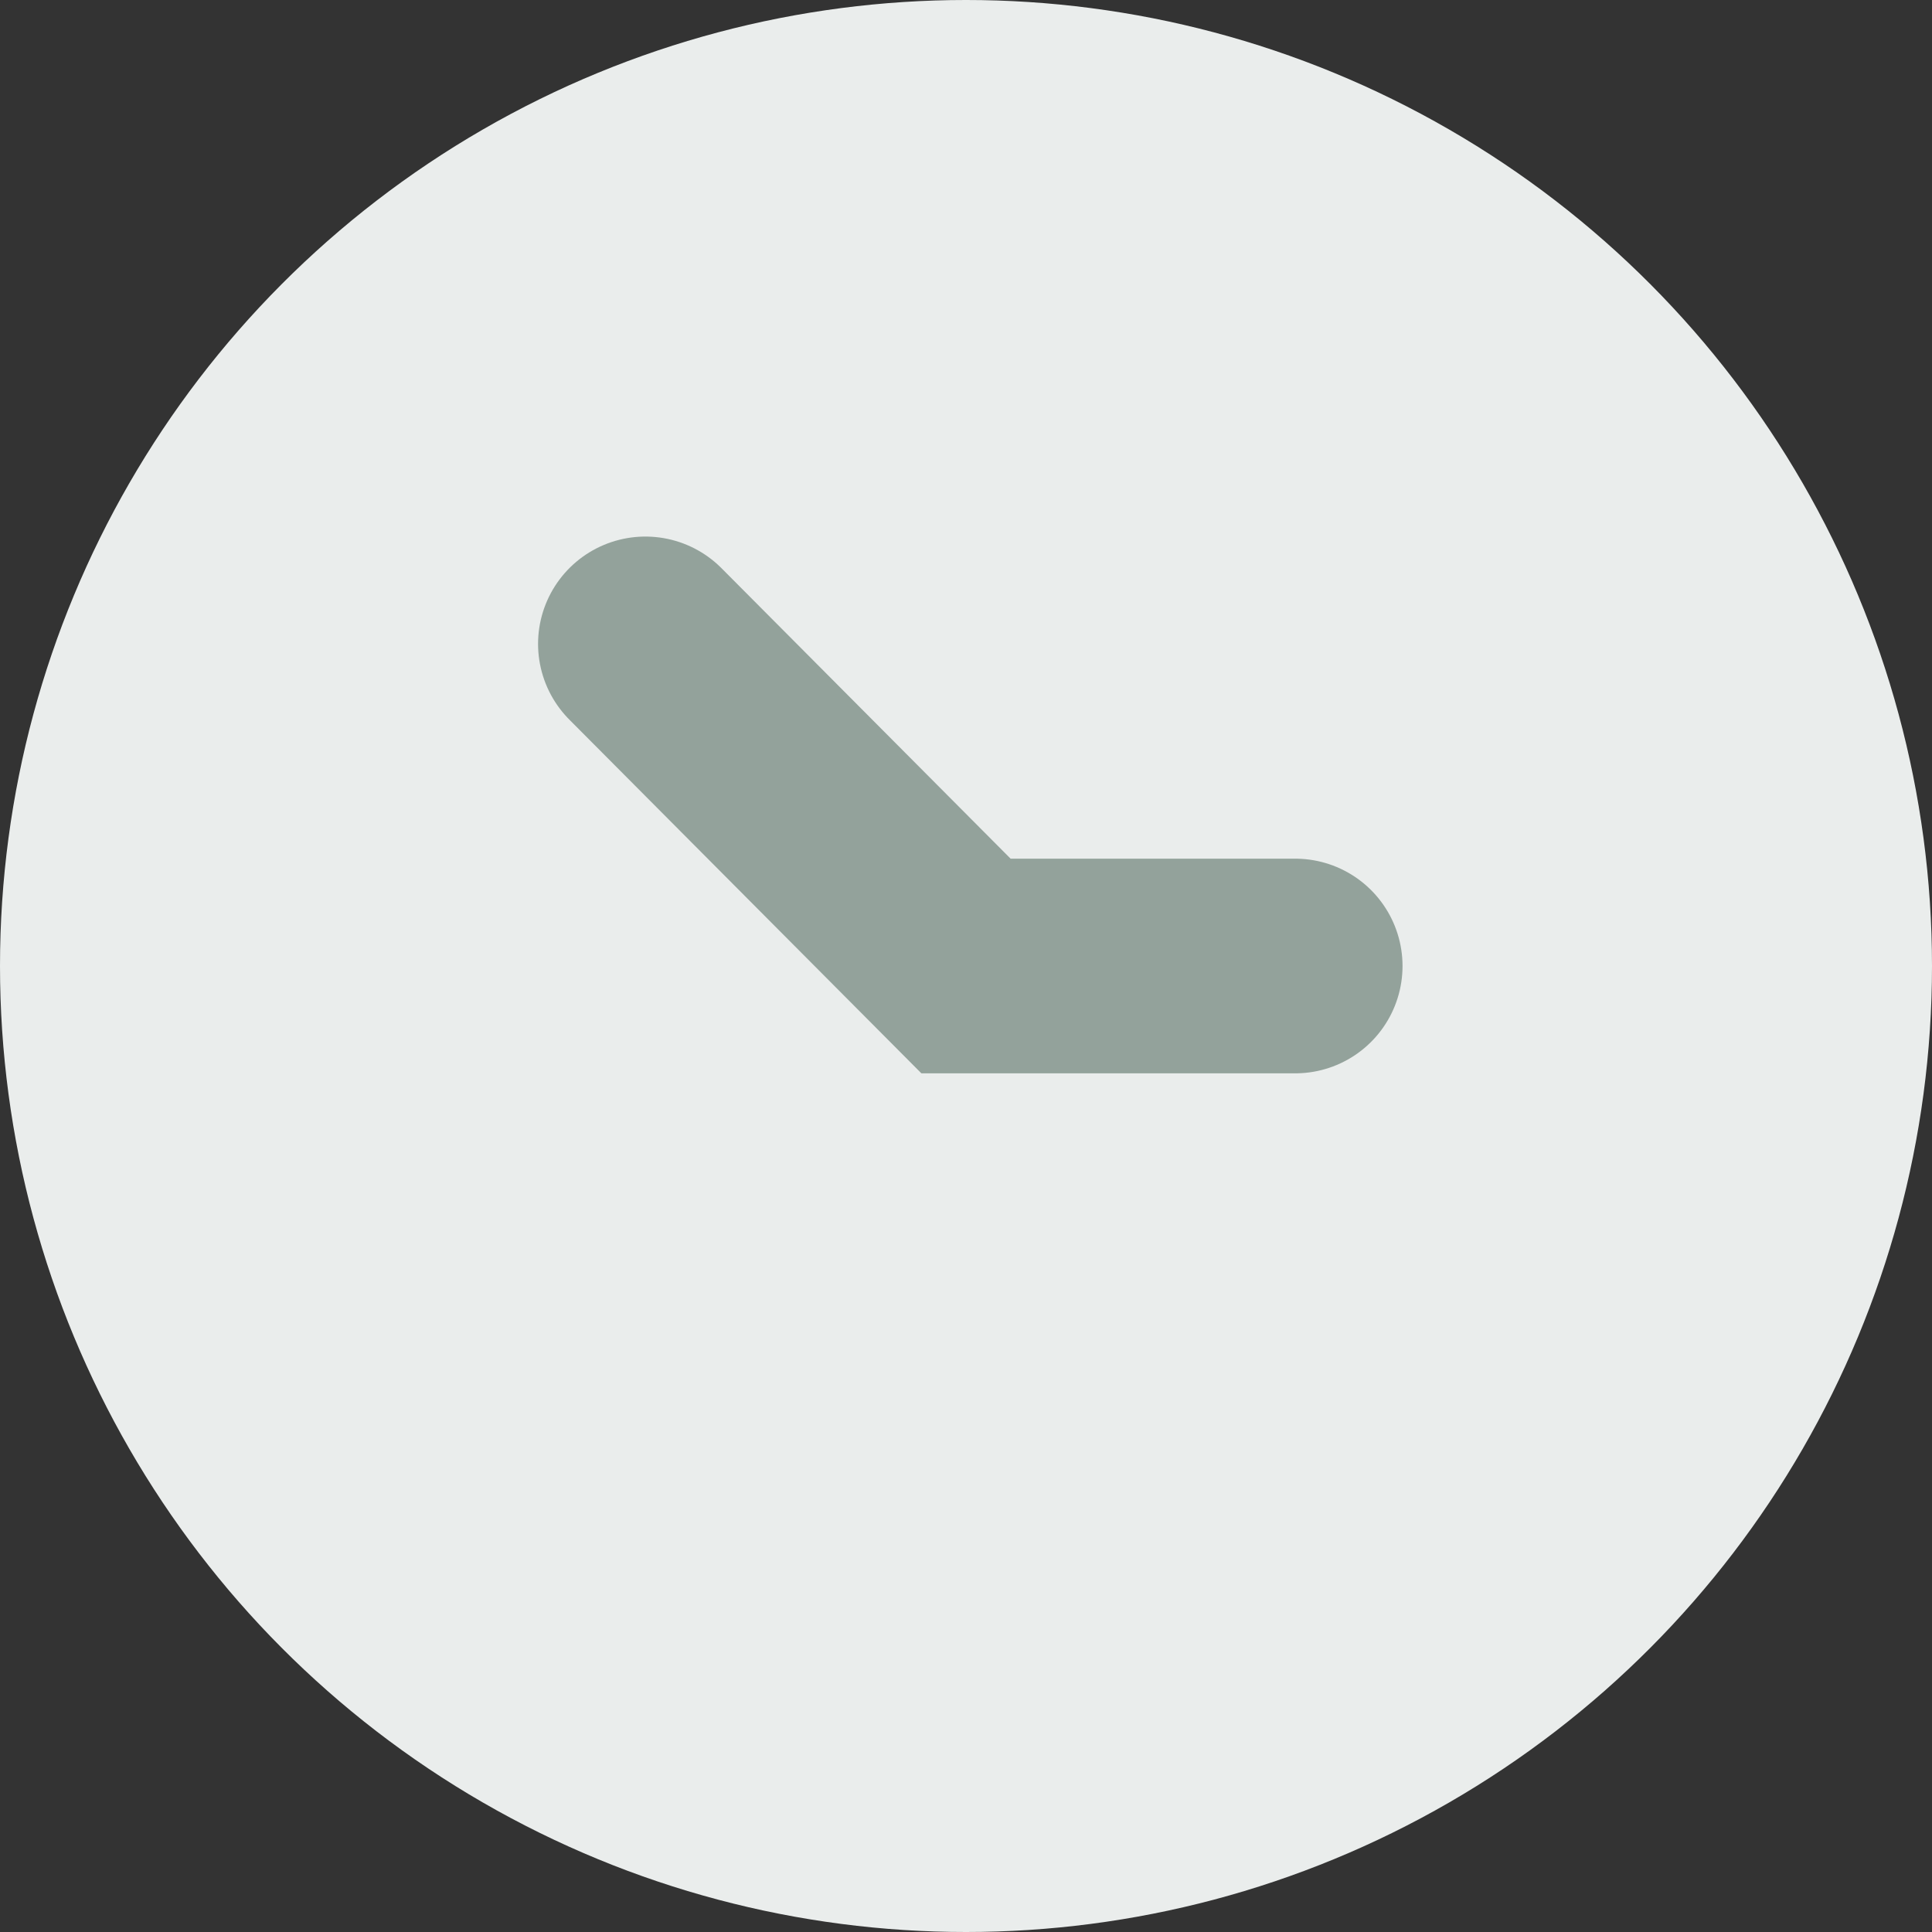 <?xml version="1.0" encoding="UTF-8"?>
<svg width="18px" height="18px" viewBox="0 0 18 18" version="1.1" xmlns="http://www.w3.org/2000/svg" xmlns:xlink="http://www.w3.org/1999/xlink">
    <rect x="0" y="0" width="18" height="18" fill="#333333" stroke="none"/>
    <title>Icon/Pending</title>
    <g id="Symbols" stroke="none" stroke-width="1" fill="none" fill-rule="evenodd">
        <g id="Icon/Pending">
            <circle id="Oval" fill="#EAEDEC" cx="9" cy="9" r="9"></circle>
            <polyline id="Path-22" stroke="#93A29B" stroke-width="2" stroke-linecap="round" points="12.067 9 9 9 6.013 5.999"></polyline>
        </g>
    </g>
</svg>